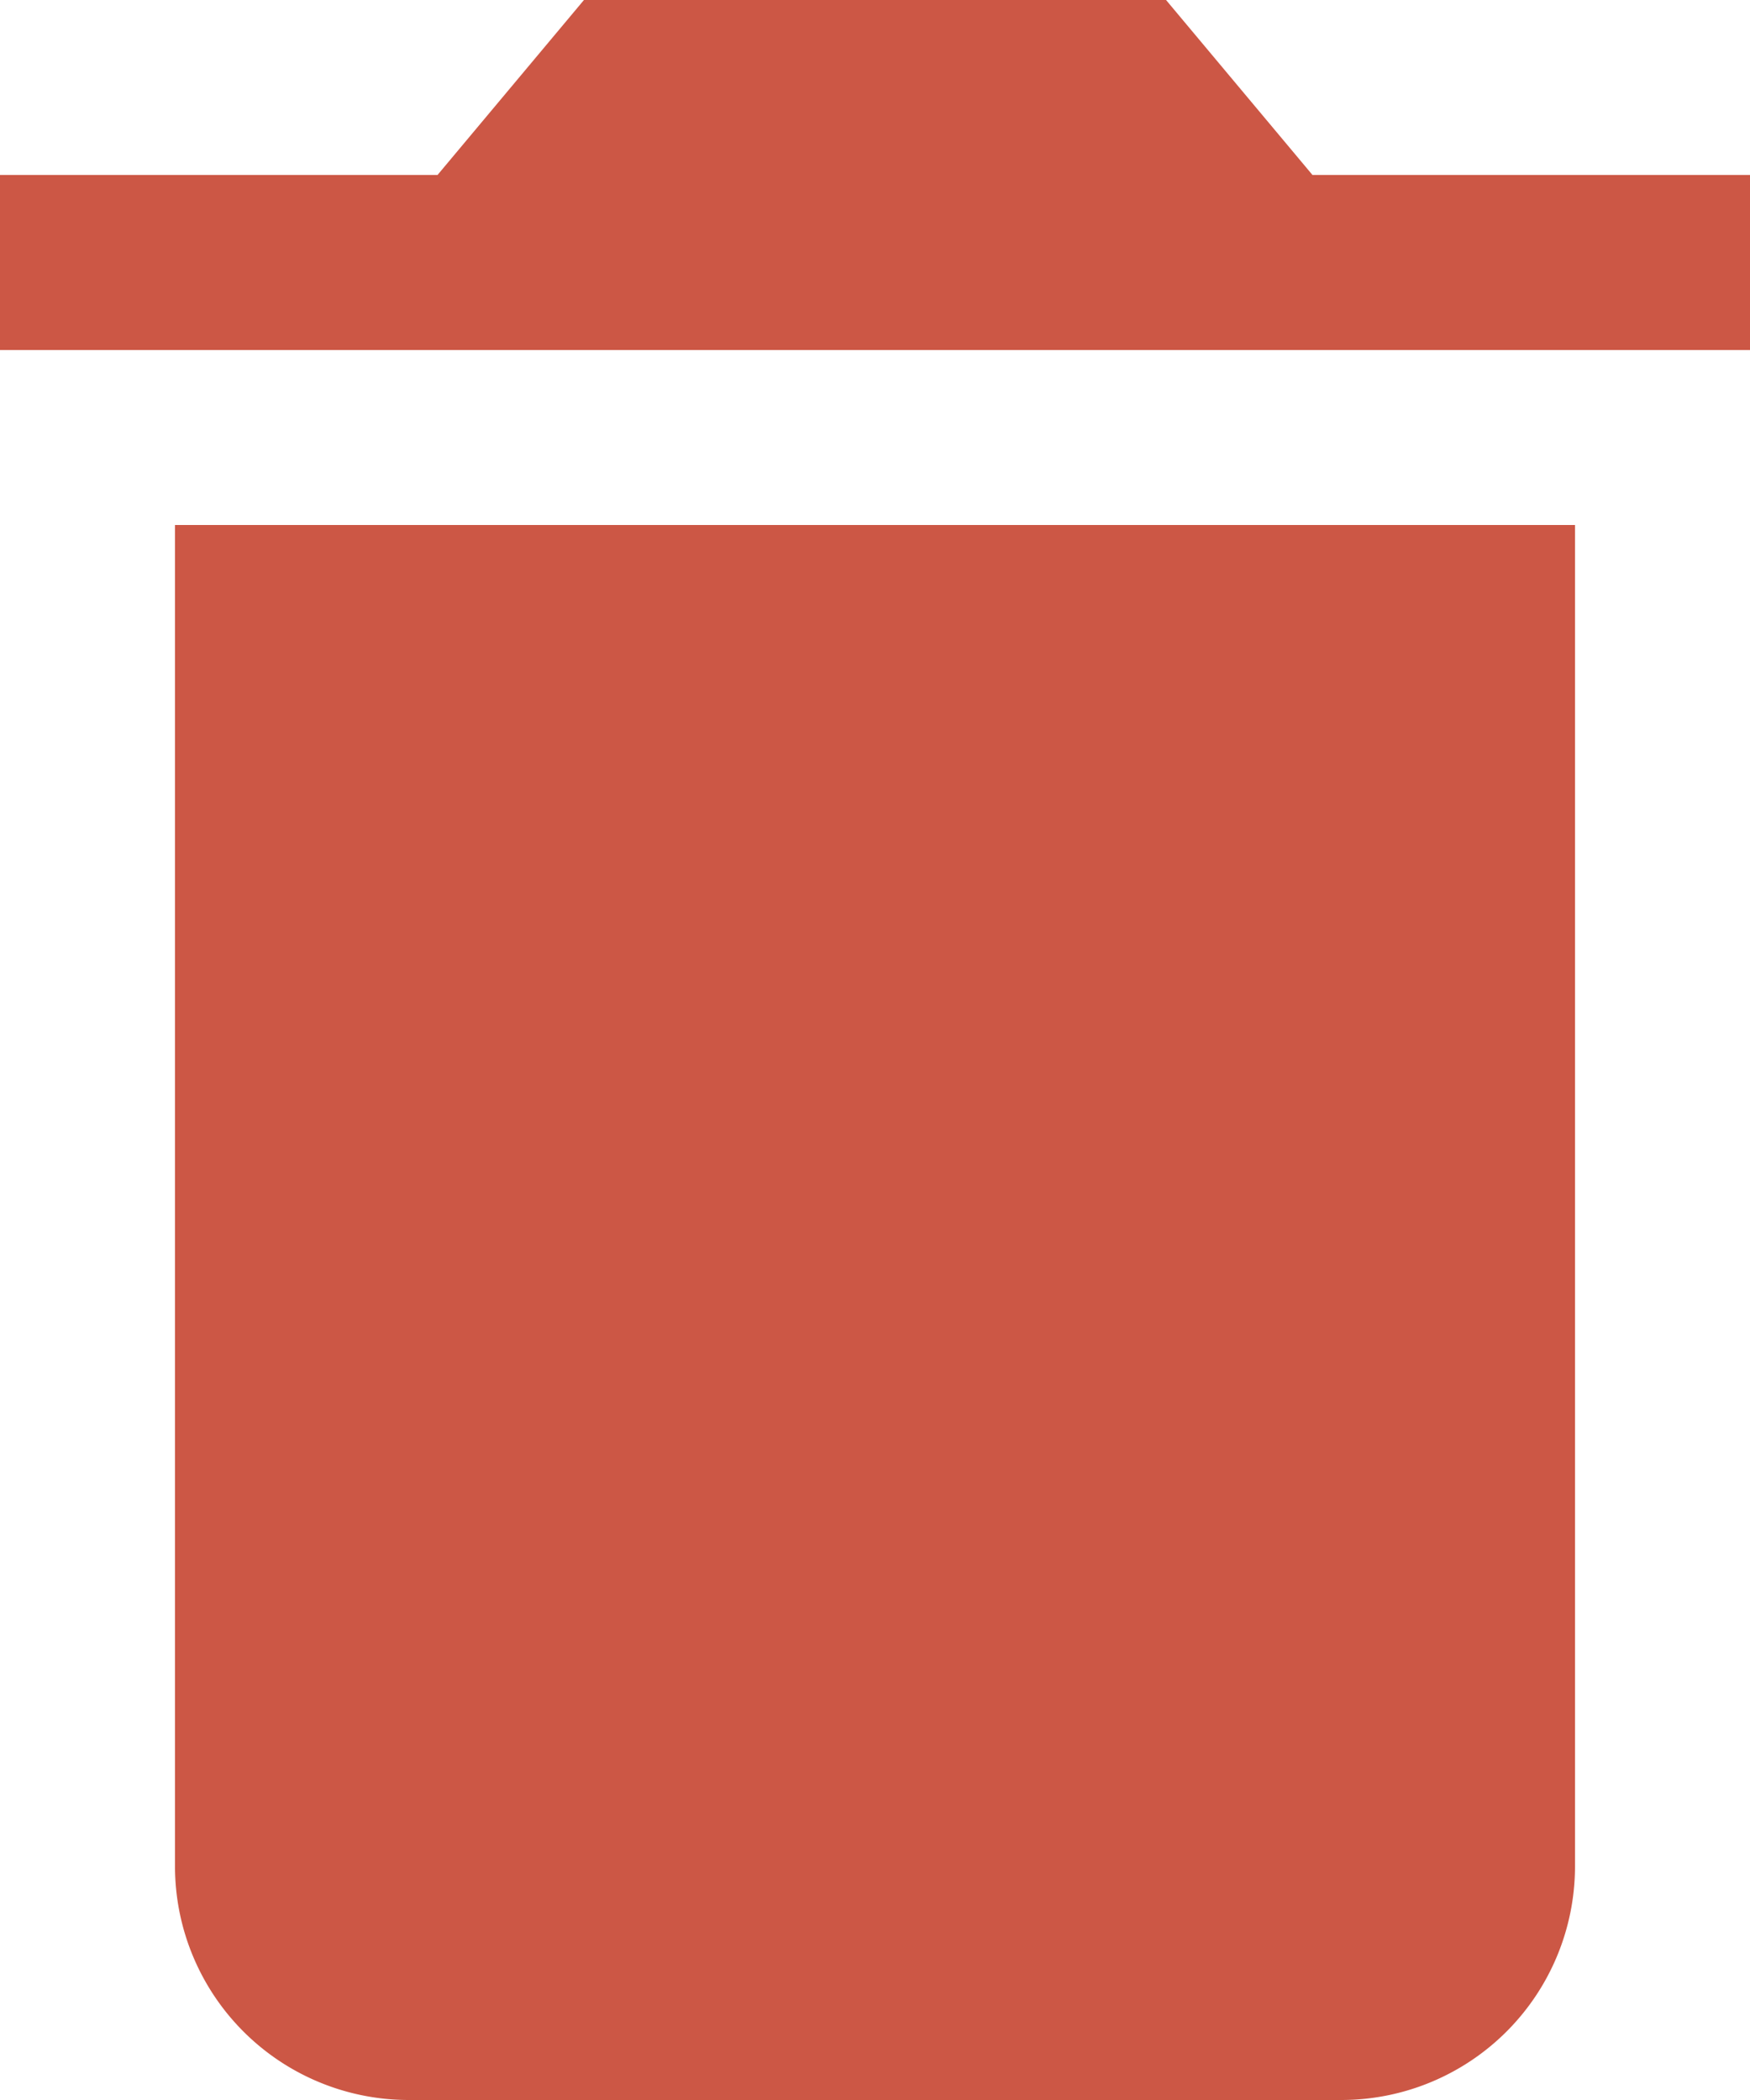 <svg xmlns="http://www.w3.org/2000/svg" width="22.5" height="27" viewBox="0 0 22.5 27">
  <path id="md-trash" d="M9,28.507A3.005,3.005,0,0,0,12,31.5H24a3.005,3.005,0,0,0,3-2.993V11.25H9ZM29.25,6.75H23.625L21.742,4.5H14.258L12.375,6.75H6.75V9h22.5Z" transform="translate(-6.75 -4.5)" fill="#cc5745"/>
</svg>
